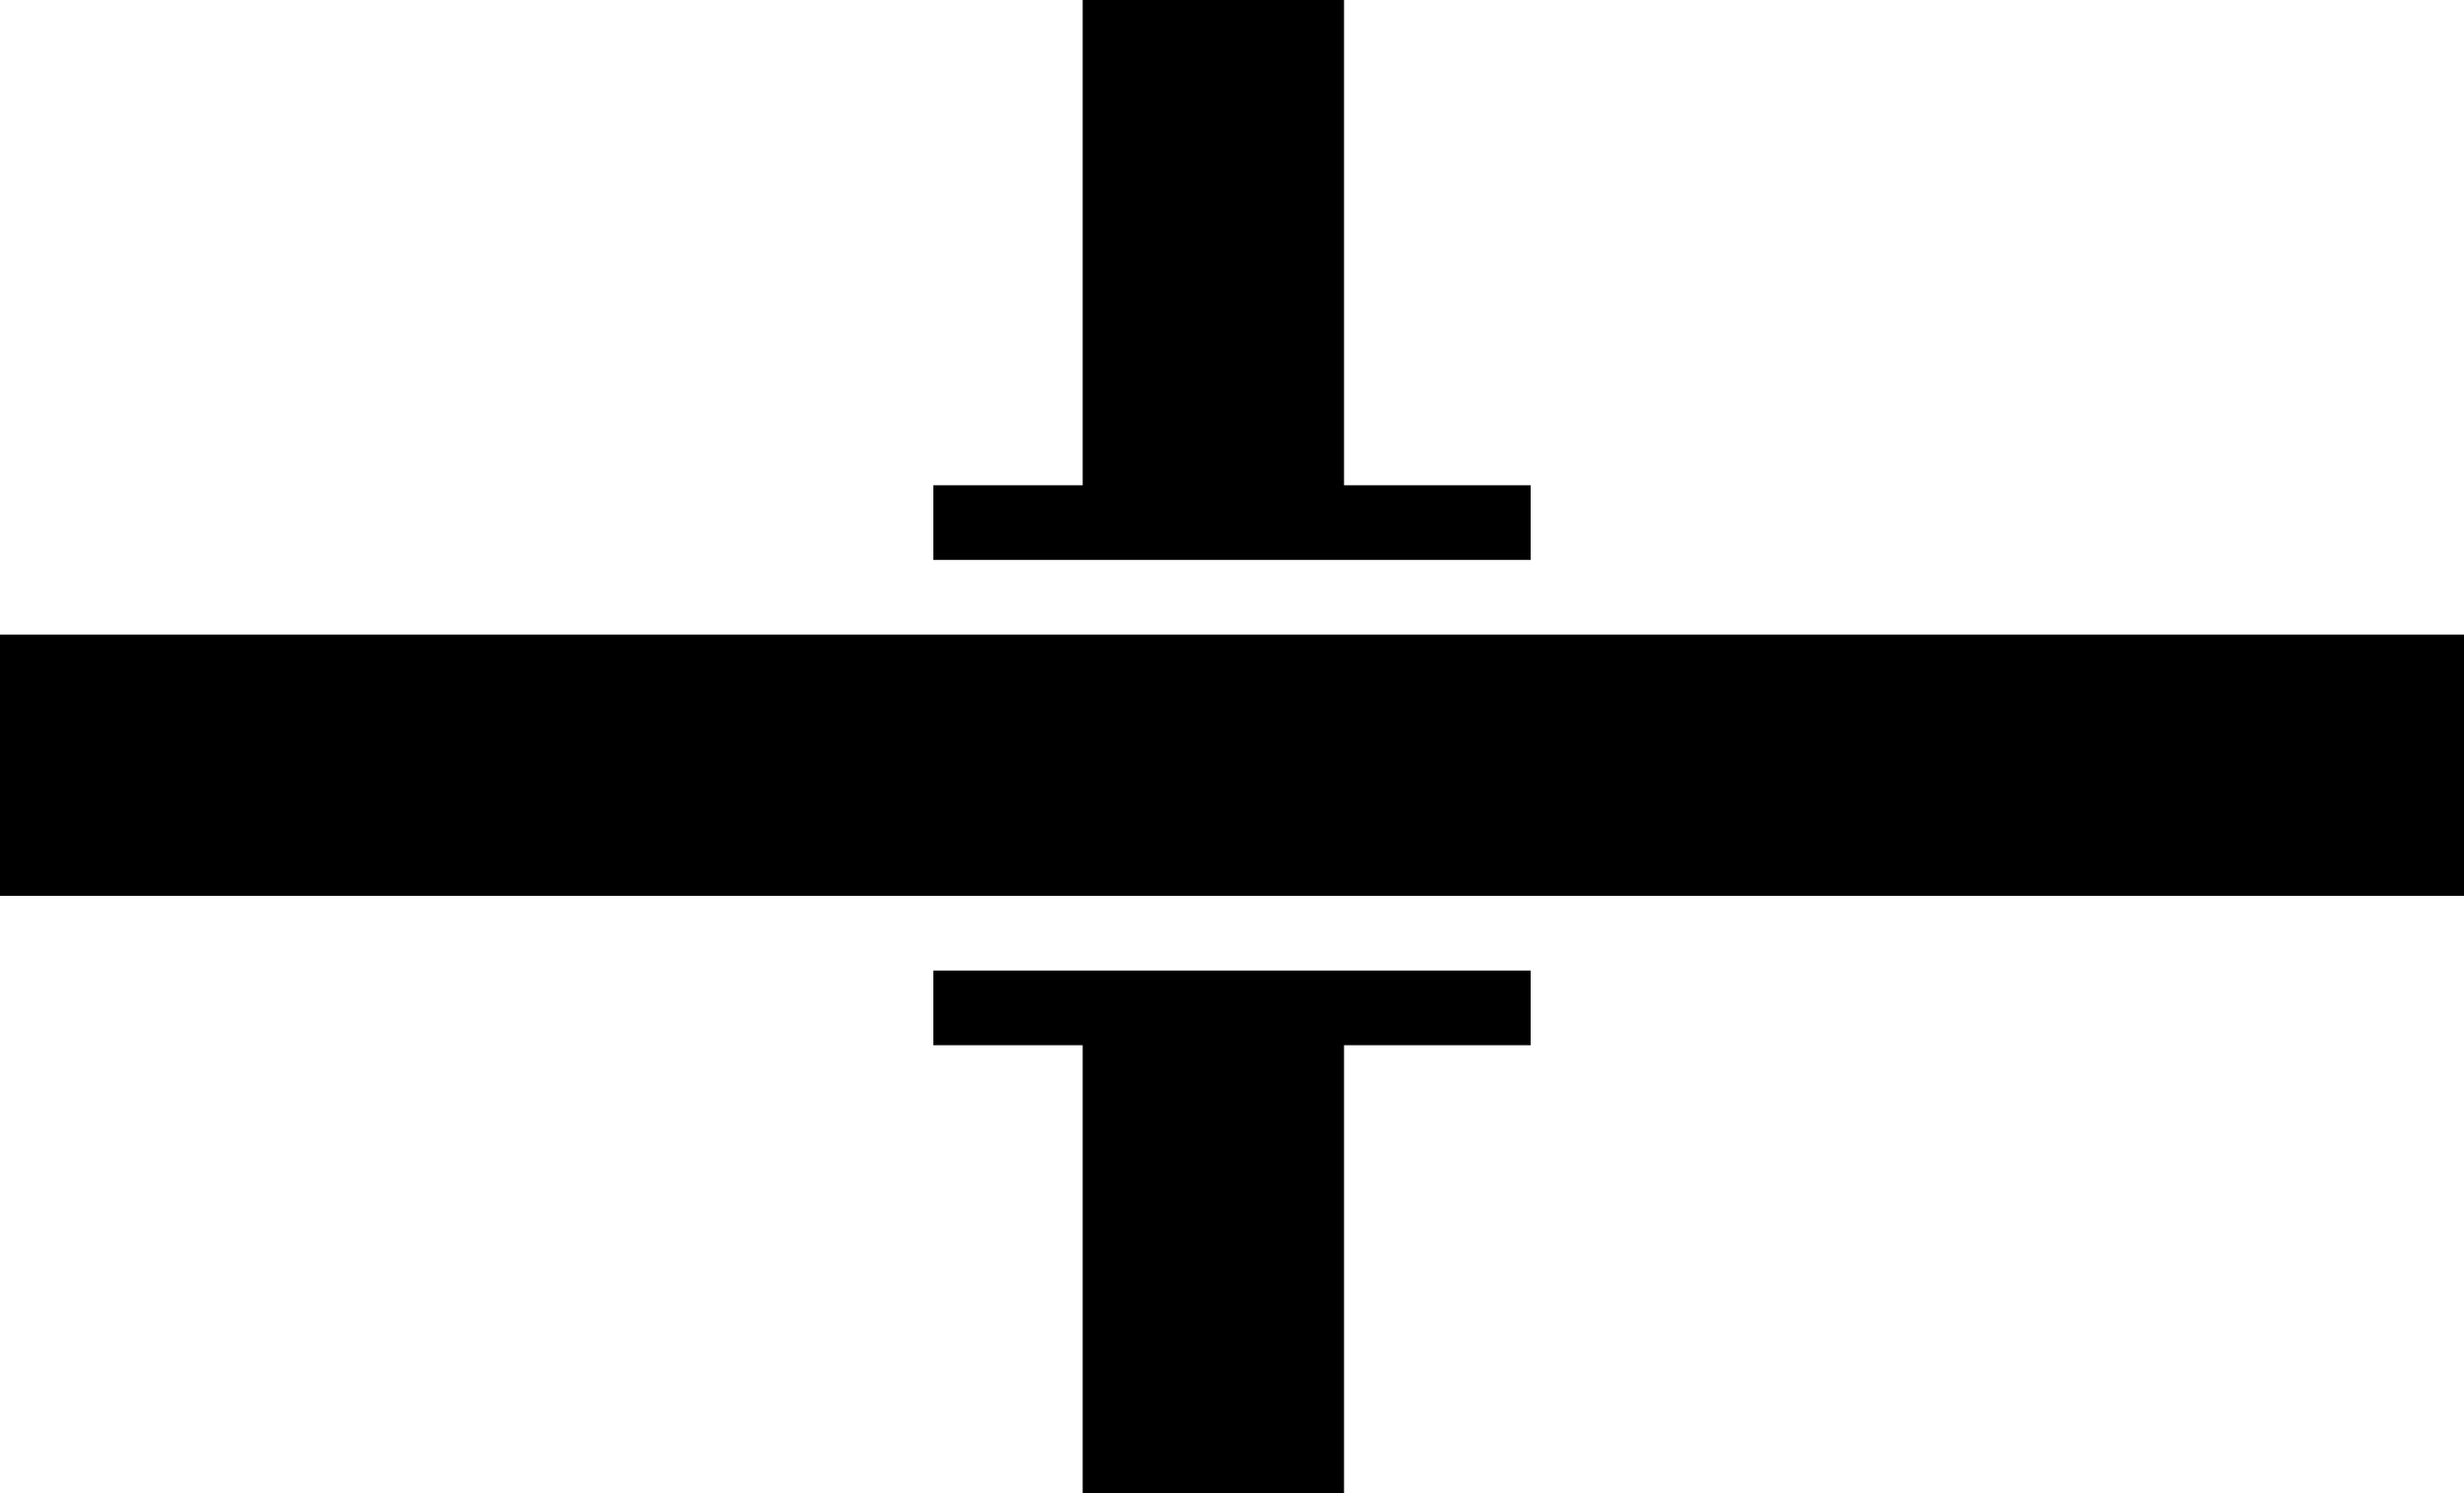 <svg id="_101" data-name="101" xmlns="http://www.w3.org/2000/svg" width="3300" height="2000" viewBox="0 0 3300 2000">
  <defs>
    <style>
      .cls-1 {
        fill-rule: evenodd;
      }
    </style>
  </defs>
  <rect id="Muoto_25" data-name="Muoto 25" y="850" width="3300" height="350"/>
  <path id="Muoto_26" data-name="Muoto 26" class="cls-1" d="M2050,750H1250V650h200V0h350V650h250V750Z"/>
  <path id="Muoto_27" data-name="Muoto 27" class="cls-1" d="M1250,1300h800v100H1800v600H1450V1400H1250V1300Z"/>
</svg>
